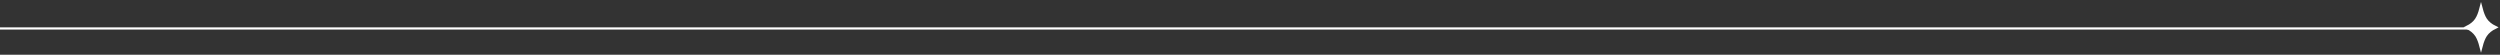 <svg width="1142" height="25" viewBox="0 0 1142 25" fill="none" xmlns="http://www.w3.org/2000/svg">
<rect x="0" y="0" width="1142" height="25" fill="#333333" stroke="none"/>
<path d="M0 13H1128" stroke="white"/>
<path d="M1133.33 4.001C1133.83 5.904 1134.49 7.691 1135.33 8.955C1136.38 10.522 1137.97 11.7 1139.59 12.498C1137.97 13.296 1136.38 14.477 1135.34 16.044C1134.49 17.309 1133.83 19.095 1133.33 20.998C1132.89 19.294 1132.31 17.685 1131.59 16.459L1131.33 16.045C1130.29 14.476 1128.7 13.298 1127.07 12.5C1128.7 11.702 1130.29 10.523 1131.33 8.957V8.956C1132.17 7.691 1132.84 5.905 1133.33 4.001Z" fill="white" stroke="white" stroke-width="1.562"/>
</svg>
